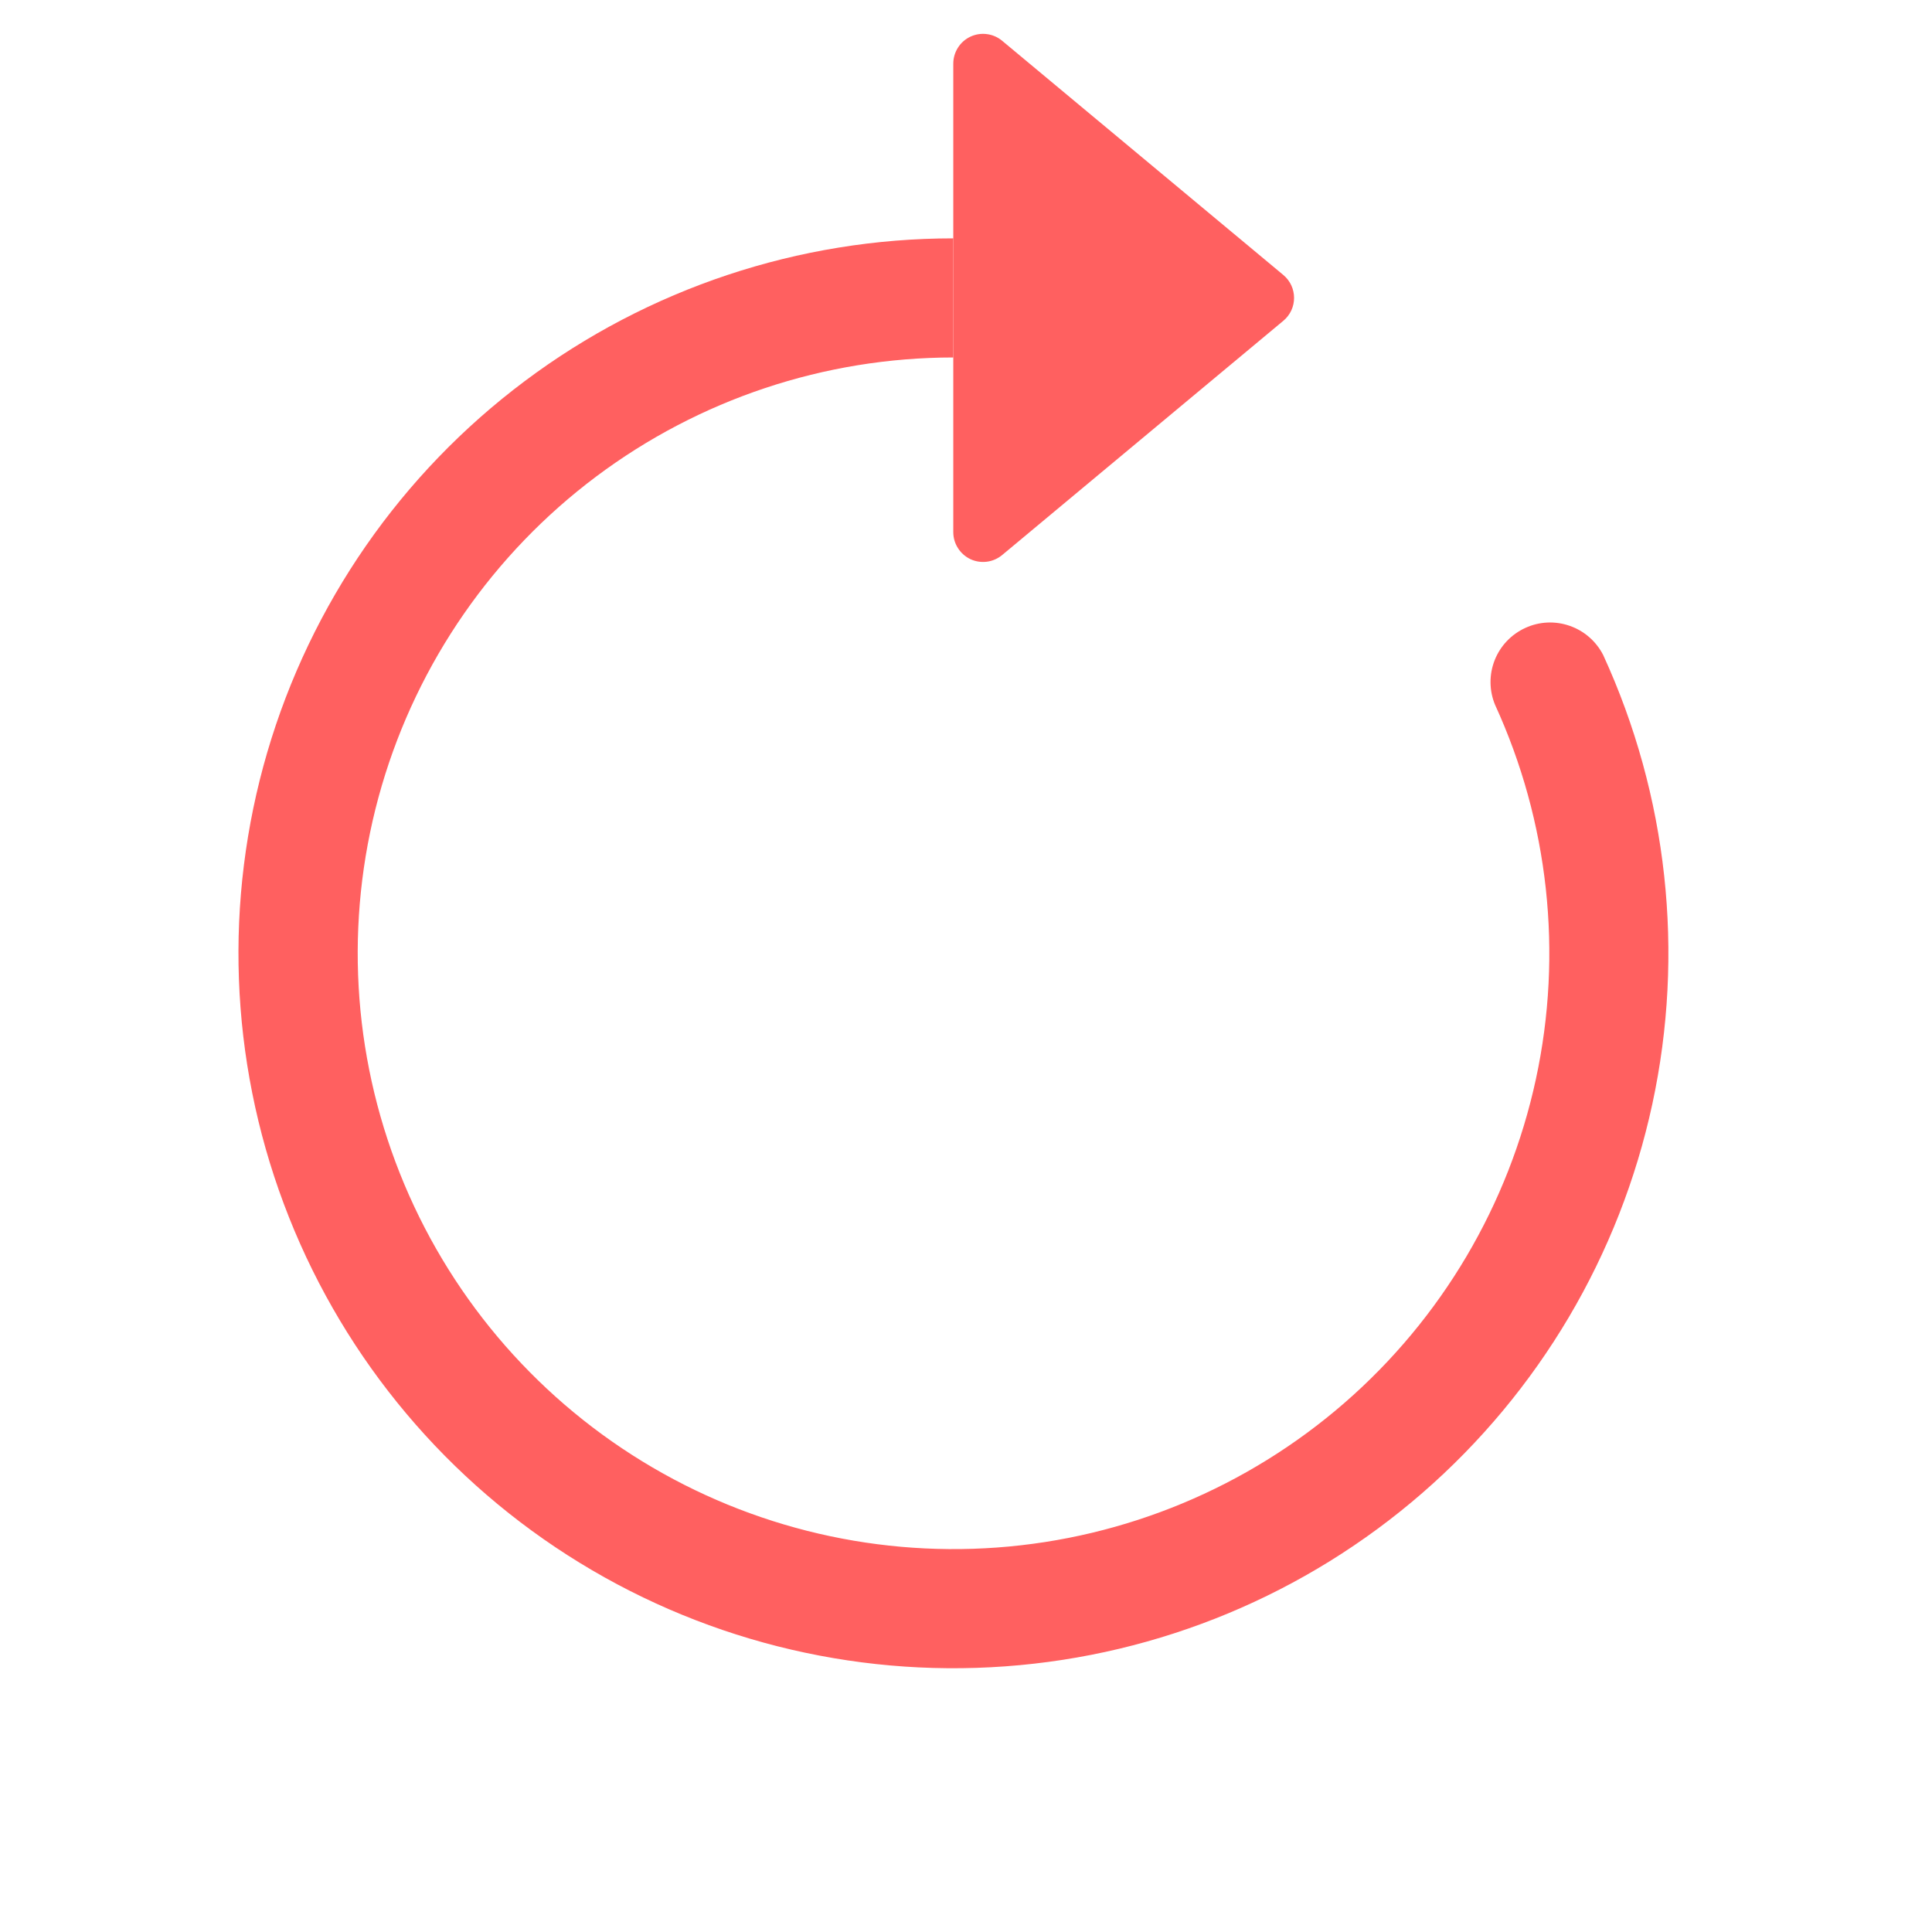 <svg width="38" height="38" viewBox="0 0 38 38" fill="none" xmlns="http://www.w3.org/2000/svg">
<path fill-rule="evenodd" clip-rule="evenodd" d="M18.75 7.031C16.217 7.032 13.753 7.854 11.726 9.373C9.7 10.892 8.22 13.027 7.508 15.457C6.796 17.888 6.891 20.484 7.779 22.856C8.666 25.228 10.298 27.249 12.431 28.616C14.563 29.983 17.081 30.622 19.607 30.438C22.133 30.254 24.531 29.256 26.443 27.594C28.354 25.933 29.676 23.697 30.21 21.221C30.744 18.745 30.461 16.163 29.405 13.861C29.29 13.581 29.287 13.268 29.398 12.986C29.509 12.704 29.725 12.477 30 12.351C30.274 12.224 30.588 12.209 30.873 12.309C31.159 12.408 31.395 12.614 31.533 12.884C32.801 15.646 33.14 18.745 32.499 21.716C31.858 24.687 30.271 27.37 27.977 29.364C25.683 31.358 22.805 32.555 19.773 32.775C16.742 32.996 13.721 32.229 11.162 30.588C8.603 28.948 6.645 26.522 5.581 23.675C4.516 20.828 4.403 17.713 5.257 14.796C6.112 11.88 7.888 9.318 10.321 7.496C12.753 5.673 15.711 4.688 18.75 4.688V7.031Z" fill="#FF6060"/>
<path d="M18.75 10.467V1.252C18.75 1.14 18.782 1.031 18.842 0.937C18.901 0.843 18.987 0.768 19.087 0.721C19.188 0.674 19.3 0.656 19.411 0.671C19.521 0.685 19.625 0.73 19.711 0.802L25.242 5.409C25.523 5.644 25.523 6.075 25.242 6.309L19.711 10.917C19.625 10.988 19.521 11.034 19.411 11.048C19.3 11.062 19.188 11.045 19.087 10.998C18.987 10.95 18.901 10.875 18.842 10.781C18.782 10.688 18.75 10.579 18.75 10.467V10.467Z" fill="#FF6060"/>
</svg>

